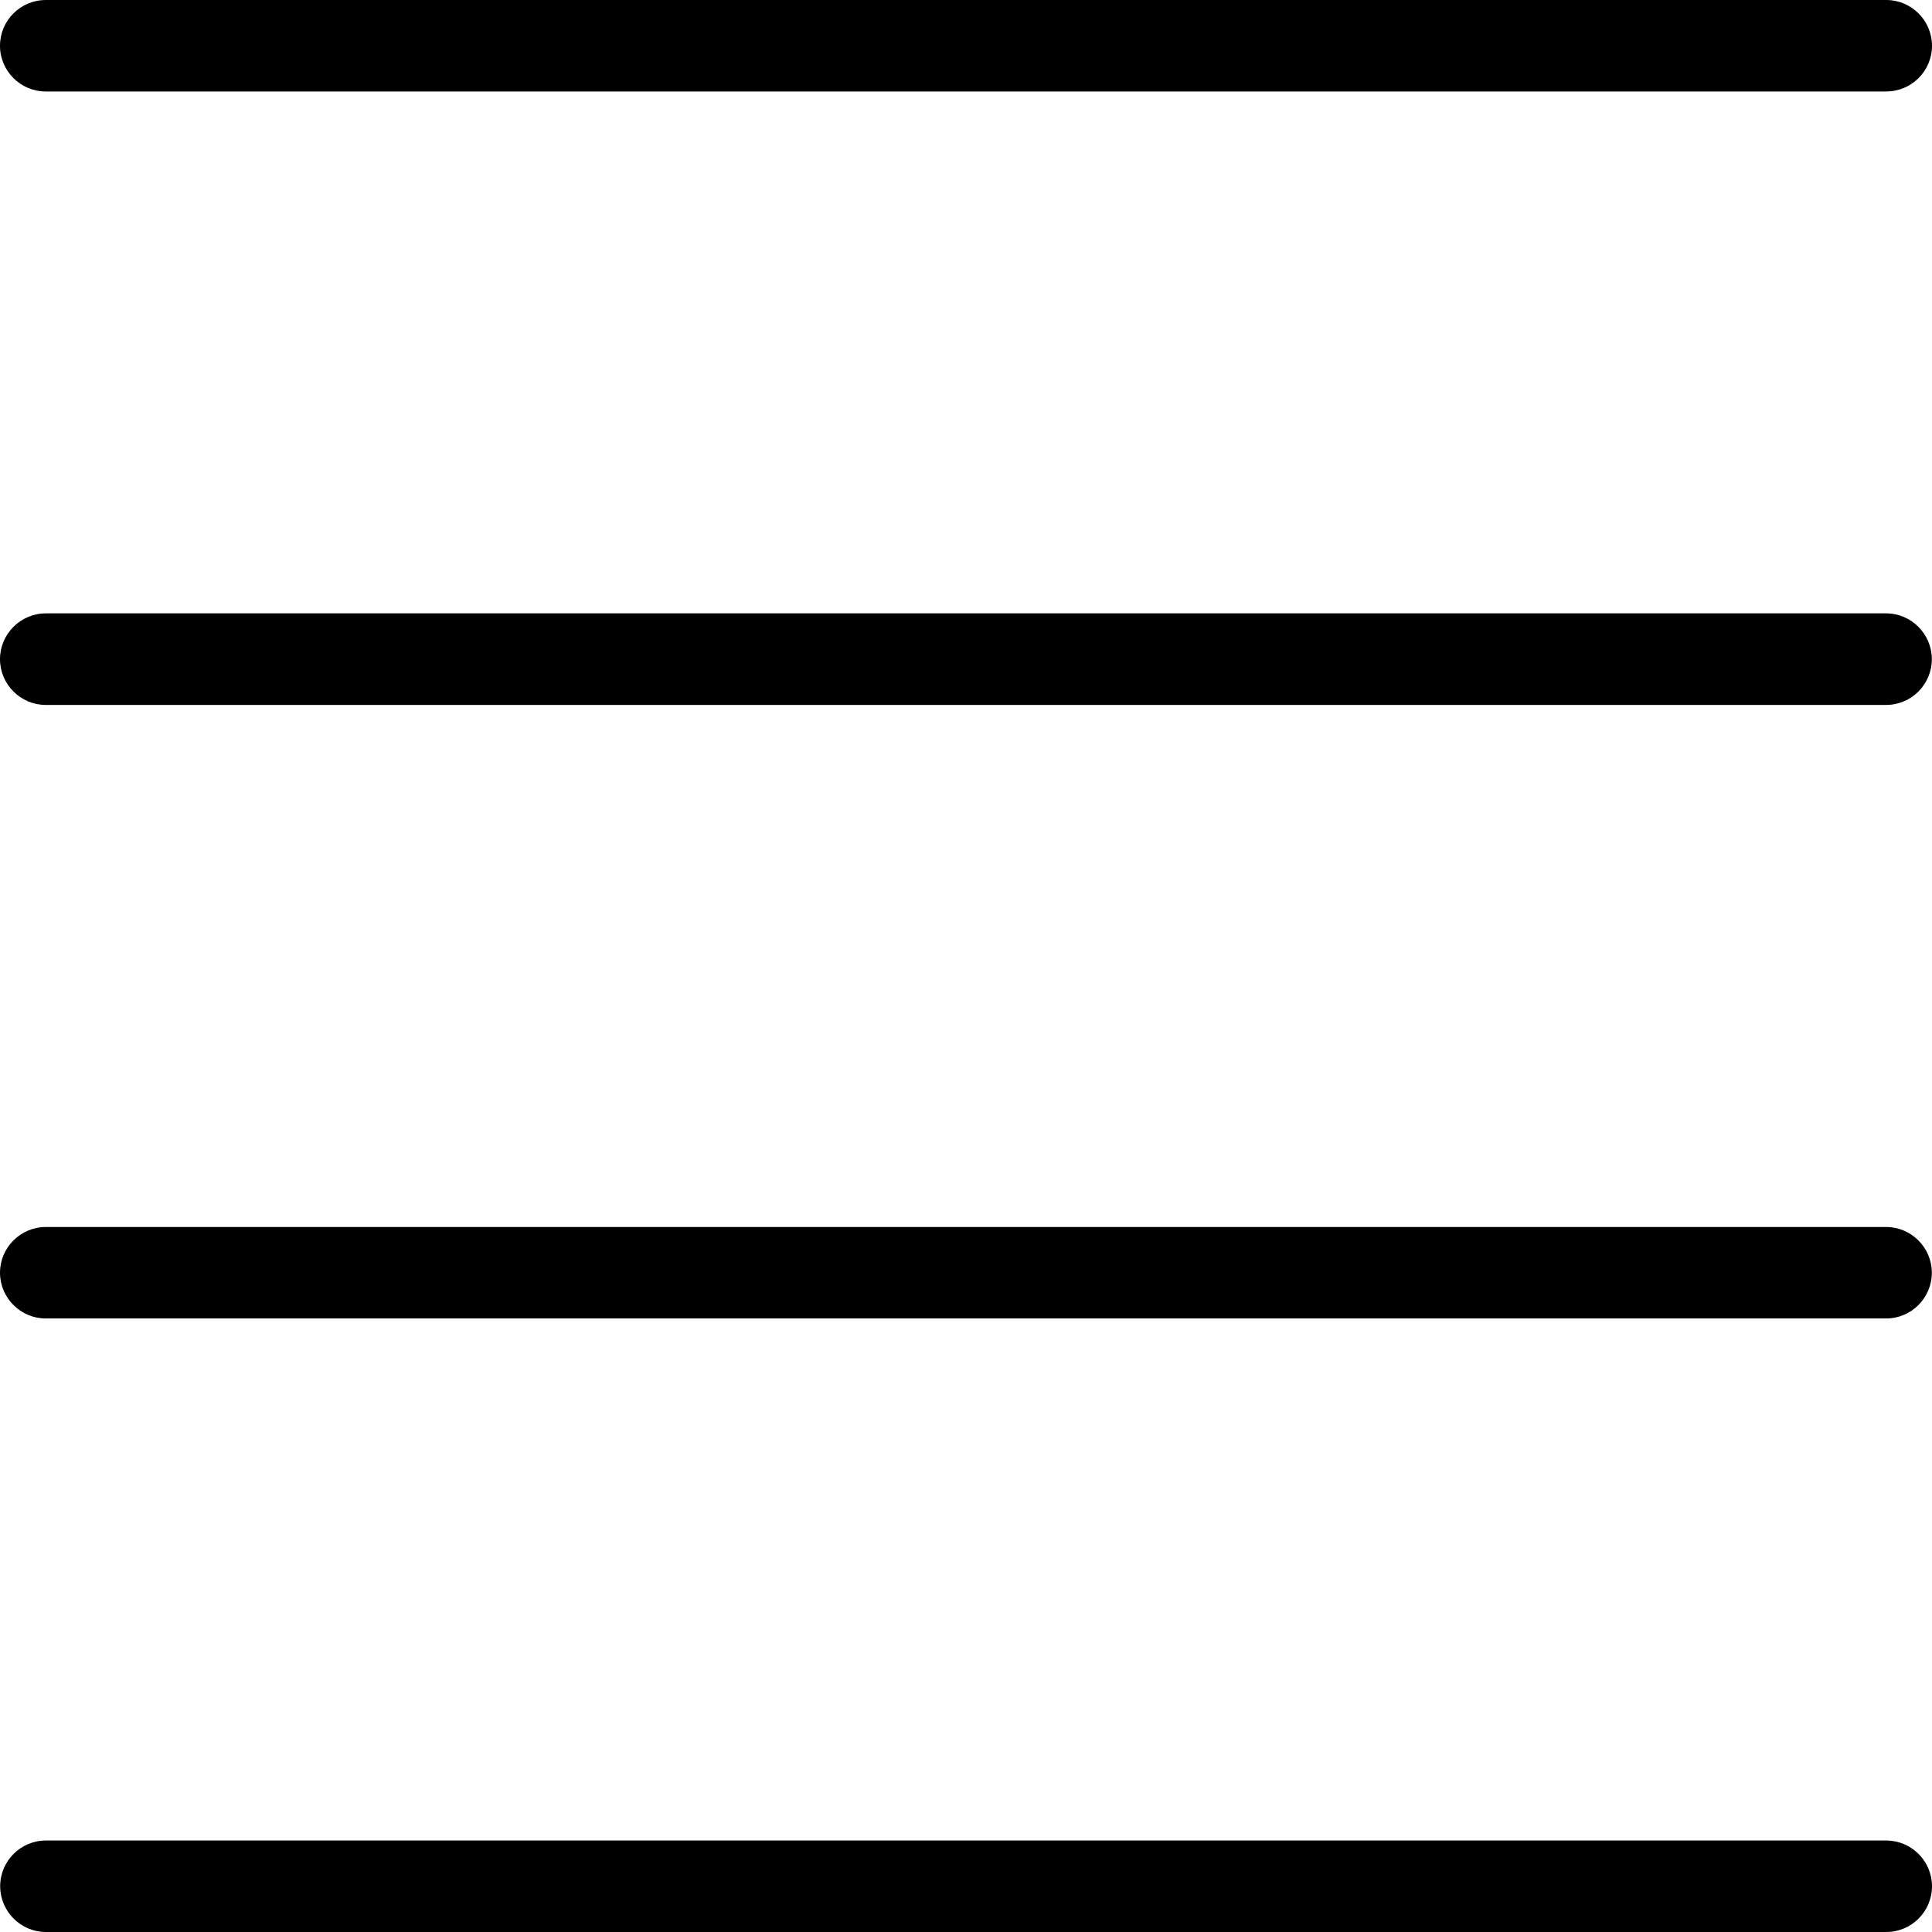 <svg width="23" height="23" viewBox="0 0 23 23" fill="none" xmlns="http://www.w3.org/2000/svg">
<path d="M22.456 1.089C22.757 1.089 23 0.844 23 0.545C23 0.245 22.755 0 22.456 0H0.546C0.245 0 0 0.243 0 0.545C0 0.846 0.245 1.089 0.544 1.089H22.456Z" fill="black"/>
<path d="M22.456 7.302H0.546C0.245 7.302 0 7.548 0 7.847C0 8.147 0.245 8.392 0.544 8.392H22.454C22.755 8.392 22.998 8.147 22.998 7.847C22.998 7.548 22.753 7.302 22.454 7.302H22.456Z" fill="black"/>
<path d="M22.456 14.607H0.546C0.245 14.607 0 14.852 0 15.151C0 15.451 0.245 15.696 0.544 15.696H22.454C22.755 15.696 22.998 15.451 22.998 15.151C22.998 14.852 22.753 14.607 22.454 14.607H22.456Z" fill="black"/>
<path d="M22.456 21.911H0.546C0.245 21.911 0.002 22.156 0.002 22.455C0.002 22.755 0.247 23 0.546 23H22.456C22.757 23 23 22.755 23 22.455C23 22.156 22.755 21.911 22.456 21.911Z" fill="black"/>
</svg>
